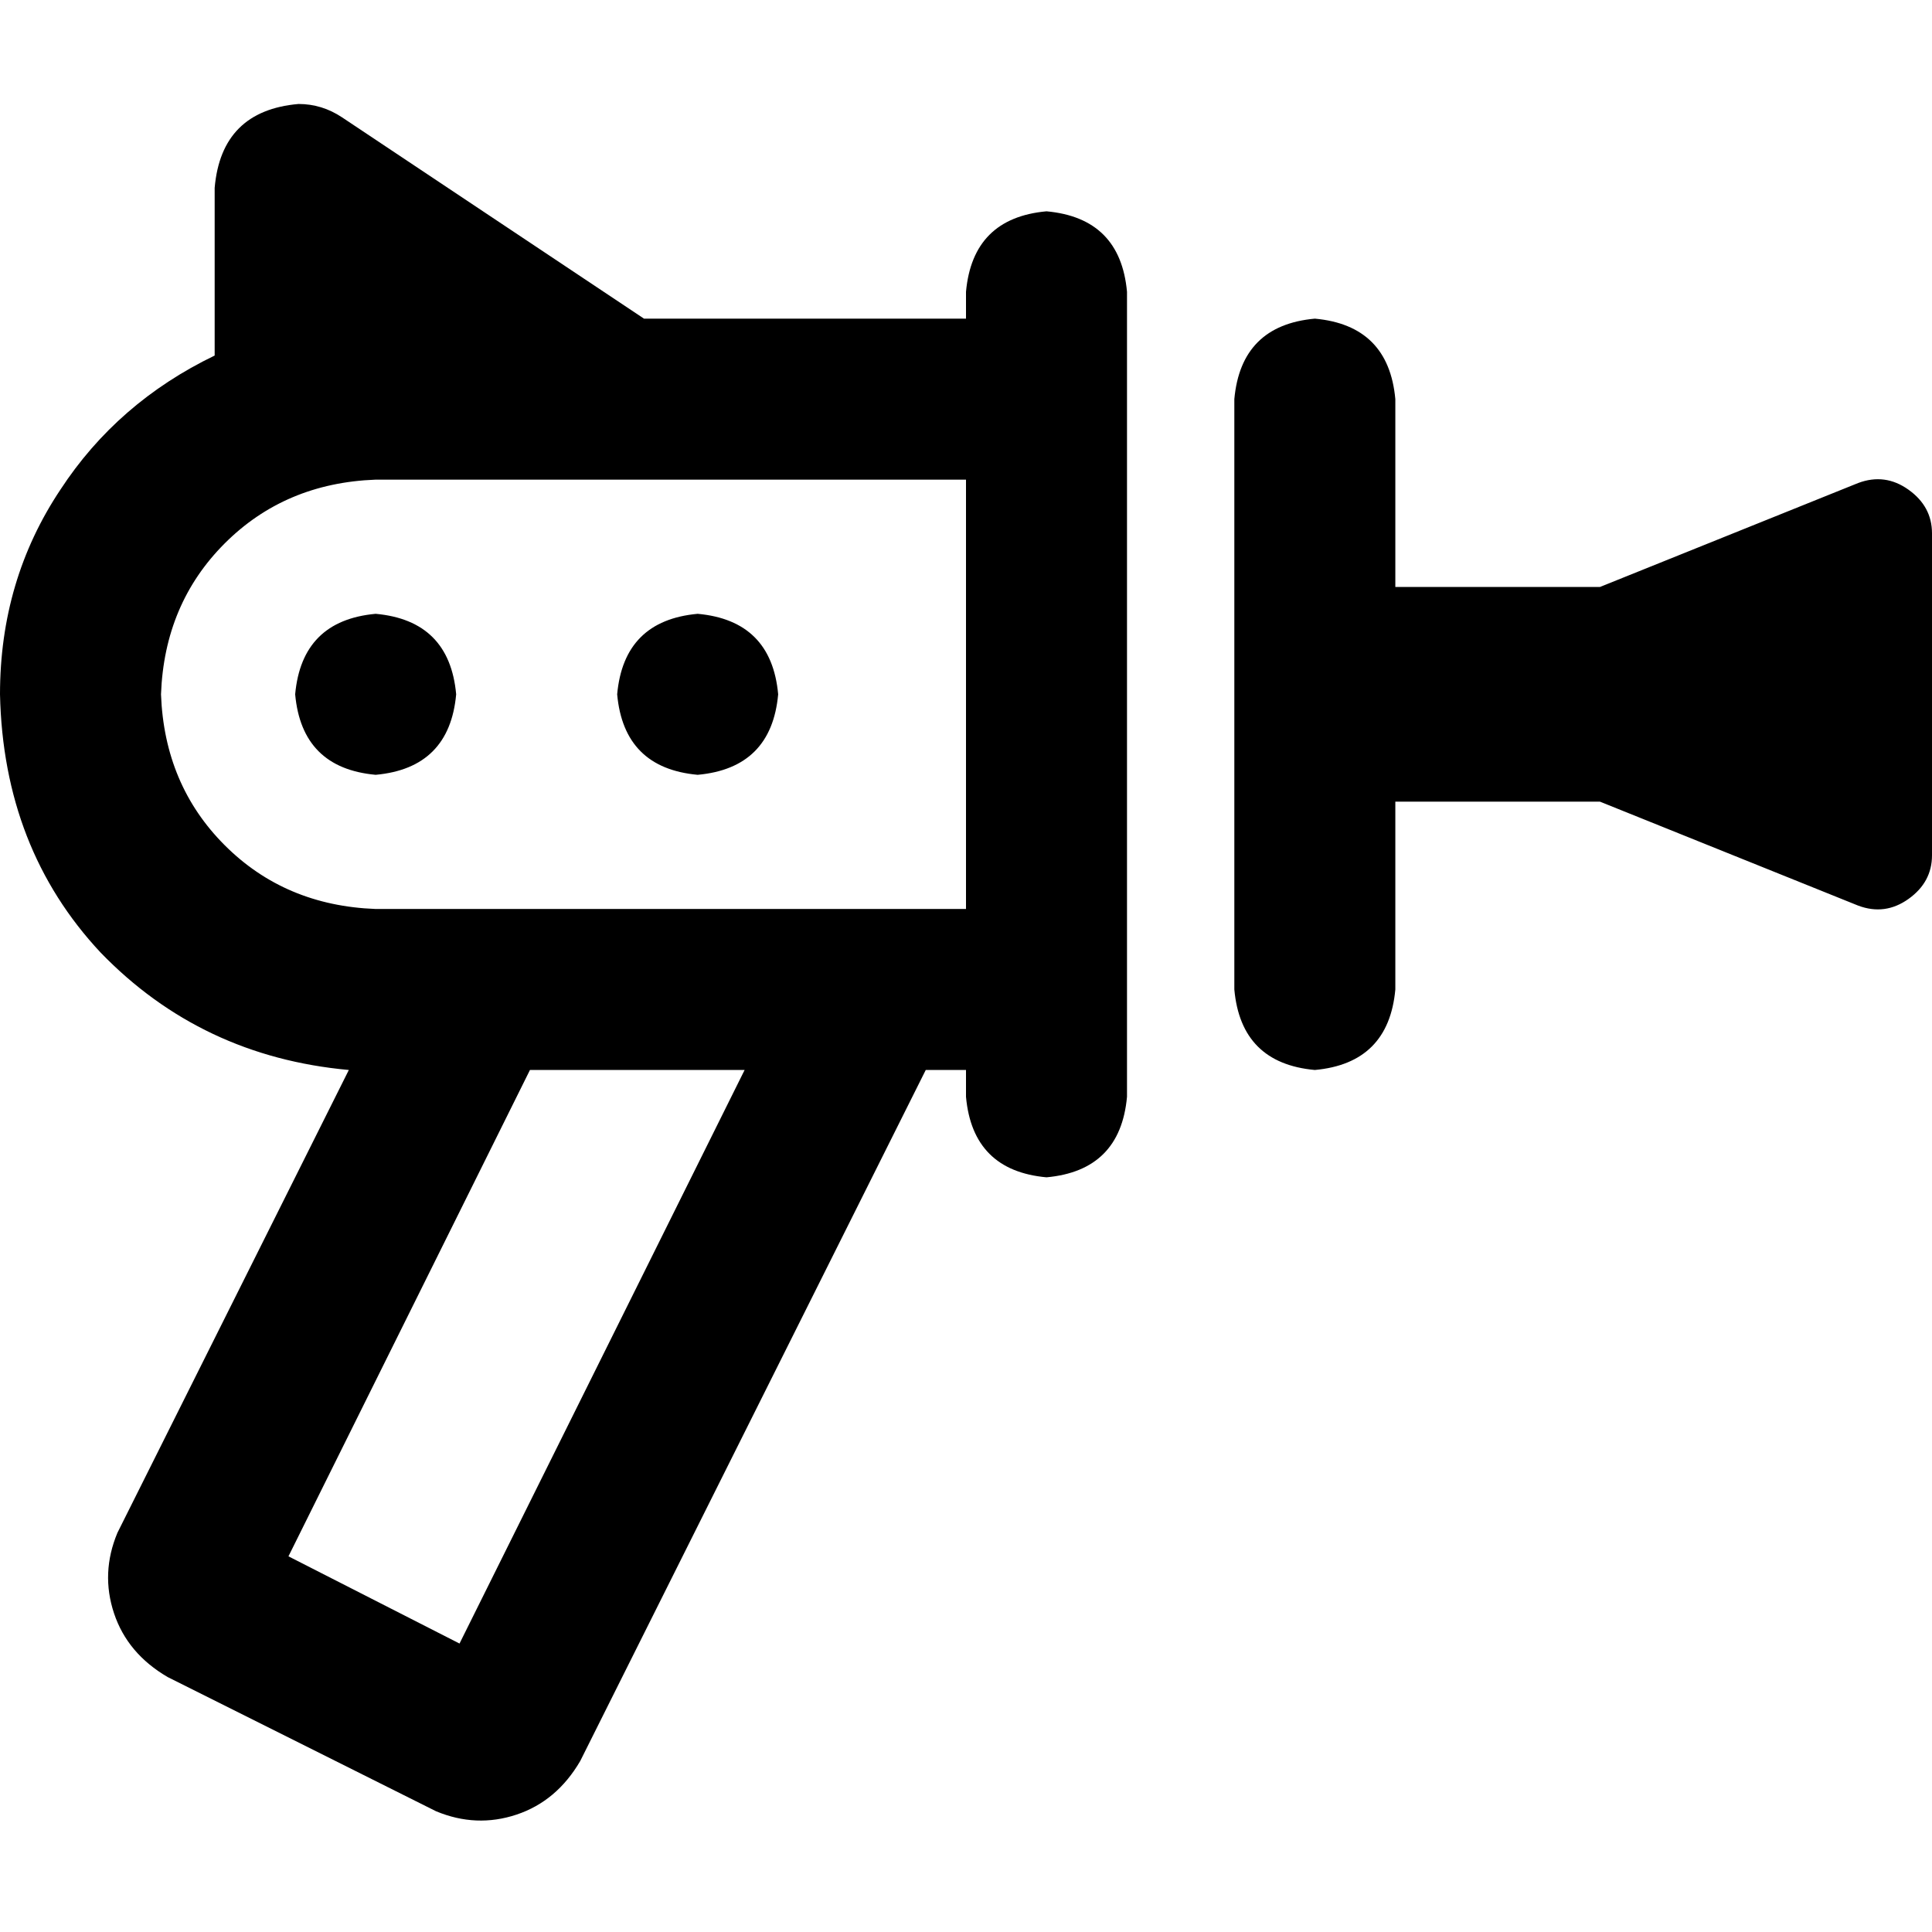 <svg xmlns="http://www.w3.org/2000/svg" viewBox="0 0 512 512">
  <path d="M 256 84.444 L 170.667 84.444 L 90.667 31.111 Q 85.333 27.556 79.111 27.556 Q 58.667 29.333 56.889 49.778 L 56.889 94.222 Q 31.111 106.667 16 129.778 Q 0 153.778 0 184 Q 0.889 224.889 26.667 252.444 Q 53.333 280 92.444 283.556 L 31.111 406.222 Q 26.667 416.889 30.222 427.556 Q 33.778 438.222 44.444 444.444 L 115.556 480 Q 126.222 484.444 136.889 480.889 Q 147.556 477.333 153.778 466.667 L 245.333 283.556 L 245.333 283.556 L 256 283.556 L 256 290.667 Q 257.778 310.222 277.333 312 Q 296.889 310.222 298.667 290.667 L 298.667 283.556 L 298.667 240.889 L 298.667 127.111 L 298.667 84.444 L 298.667 77.333 Q 296.889 57.778 277.333 56 Q 257.778 57.778 256 77.333 L 256 84.444 L 256 84.444 Z M 99.556 127.111 L 256 127.111 L 256 240.889 L 99.556 240.889 Q 75.556 240 59.556 224 Q 43.556 208 42.667 184 Q 43.556 160 59.556 144 Q 75.556 128 99.556 127.111 L 99.556 127.111 Z M 348.444 84.444 Q 328.889 86.222 327.111 105.778 L 327.111 262.222 Q 328.889 281.778 348.444 283.556 Q 368 281.778 369.778 262.222 L 369.778 212.444 L 424 212.444 L 492.444 240 Q 499.556 242.667 505.778 238.222 Q 512 233.778 512 226.667 L 512 141.333 Q 512 134.222 505.778 129.778 Q 499.556 125.333 492.444 128 L 424 155.556 L 369.778 155.556 L 369.778 105.778 Q 368 86.222 348.444 84.444 L 348.444 84.444 Z M 99.556 205.333 Q 119.111 203.556 120.889 184 Q 119.111 164.444 99.556 162.667 Q 80 164.444 78.222 184 Q 80 203.556 99.556 205.333 L 99.556 205.333 Z M 206.222 184 Q 204.444 164.444 184.889 162.667 Q 165.333 164.444 163.556 184 Q 165.333 203.556 184.889 205.333 Q 204.444 203.556 206.222 184 L 206.222 184 Z M 197.333 283.556 L 121.778 435.556 L 76.444 412.444 L 140.444 283.556 L 197.333 283.556 L 197.333 283.556 Z" />
</svg>